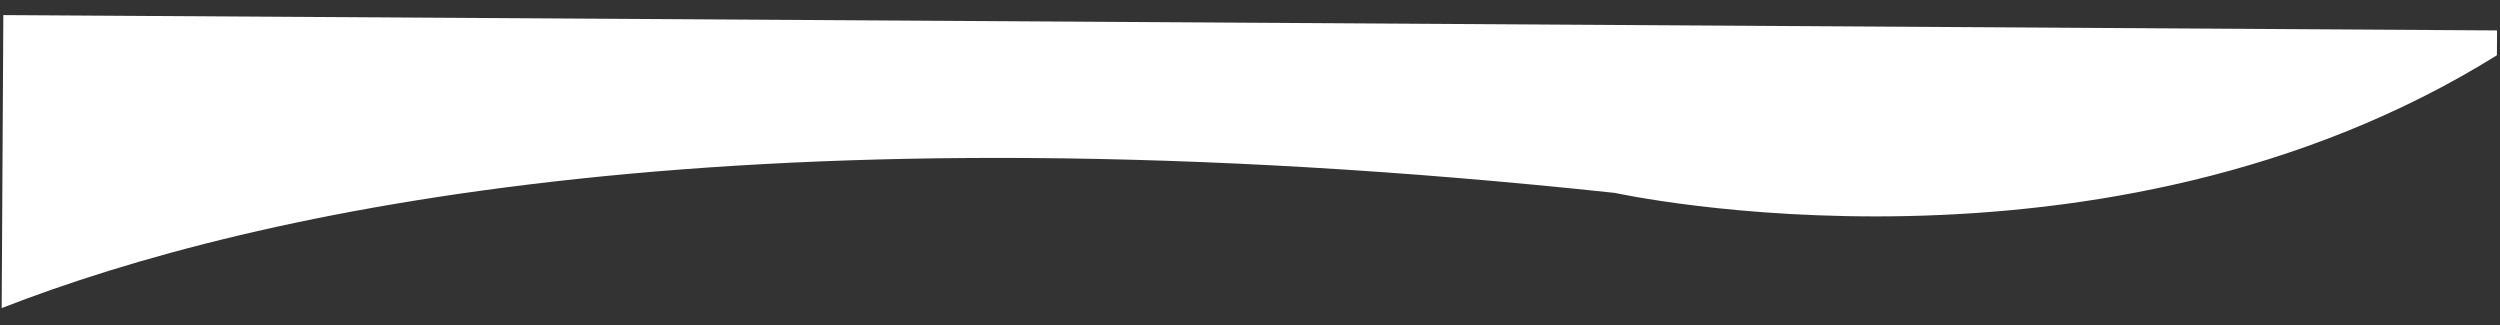 <svg width="1368" height="178" viewBox="0 0 1368 178" fill="none" xmlns="http://www.w3.org/2000/svg">
<rect x="0" y="0" width="1368" height="178" fill="#333333" stroke="none"/>
<g clip-path="url(#clip0_168_49)">
<path d="M1.825 8.255L0.921 168.587C140.437 114.212 410.627 55.14 883.659 105.552C883.659 105.552 1150.8 164.429 1366.31 30.248L1366.39 16.648L1.825 8.255Z" fill="white"/>
</g>
<defs>
<clipPath id="clip0_168_49">
<rect width="1366.46" height="169.252" fill="white" transform="matrix(-1 -0.006 0.006 -1 1366.43 177.625)"/>
</clipPath>
</defs>
</svg>
